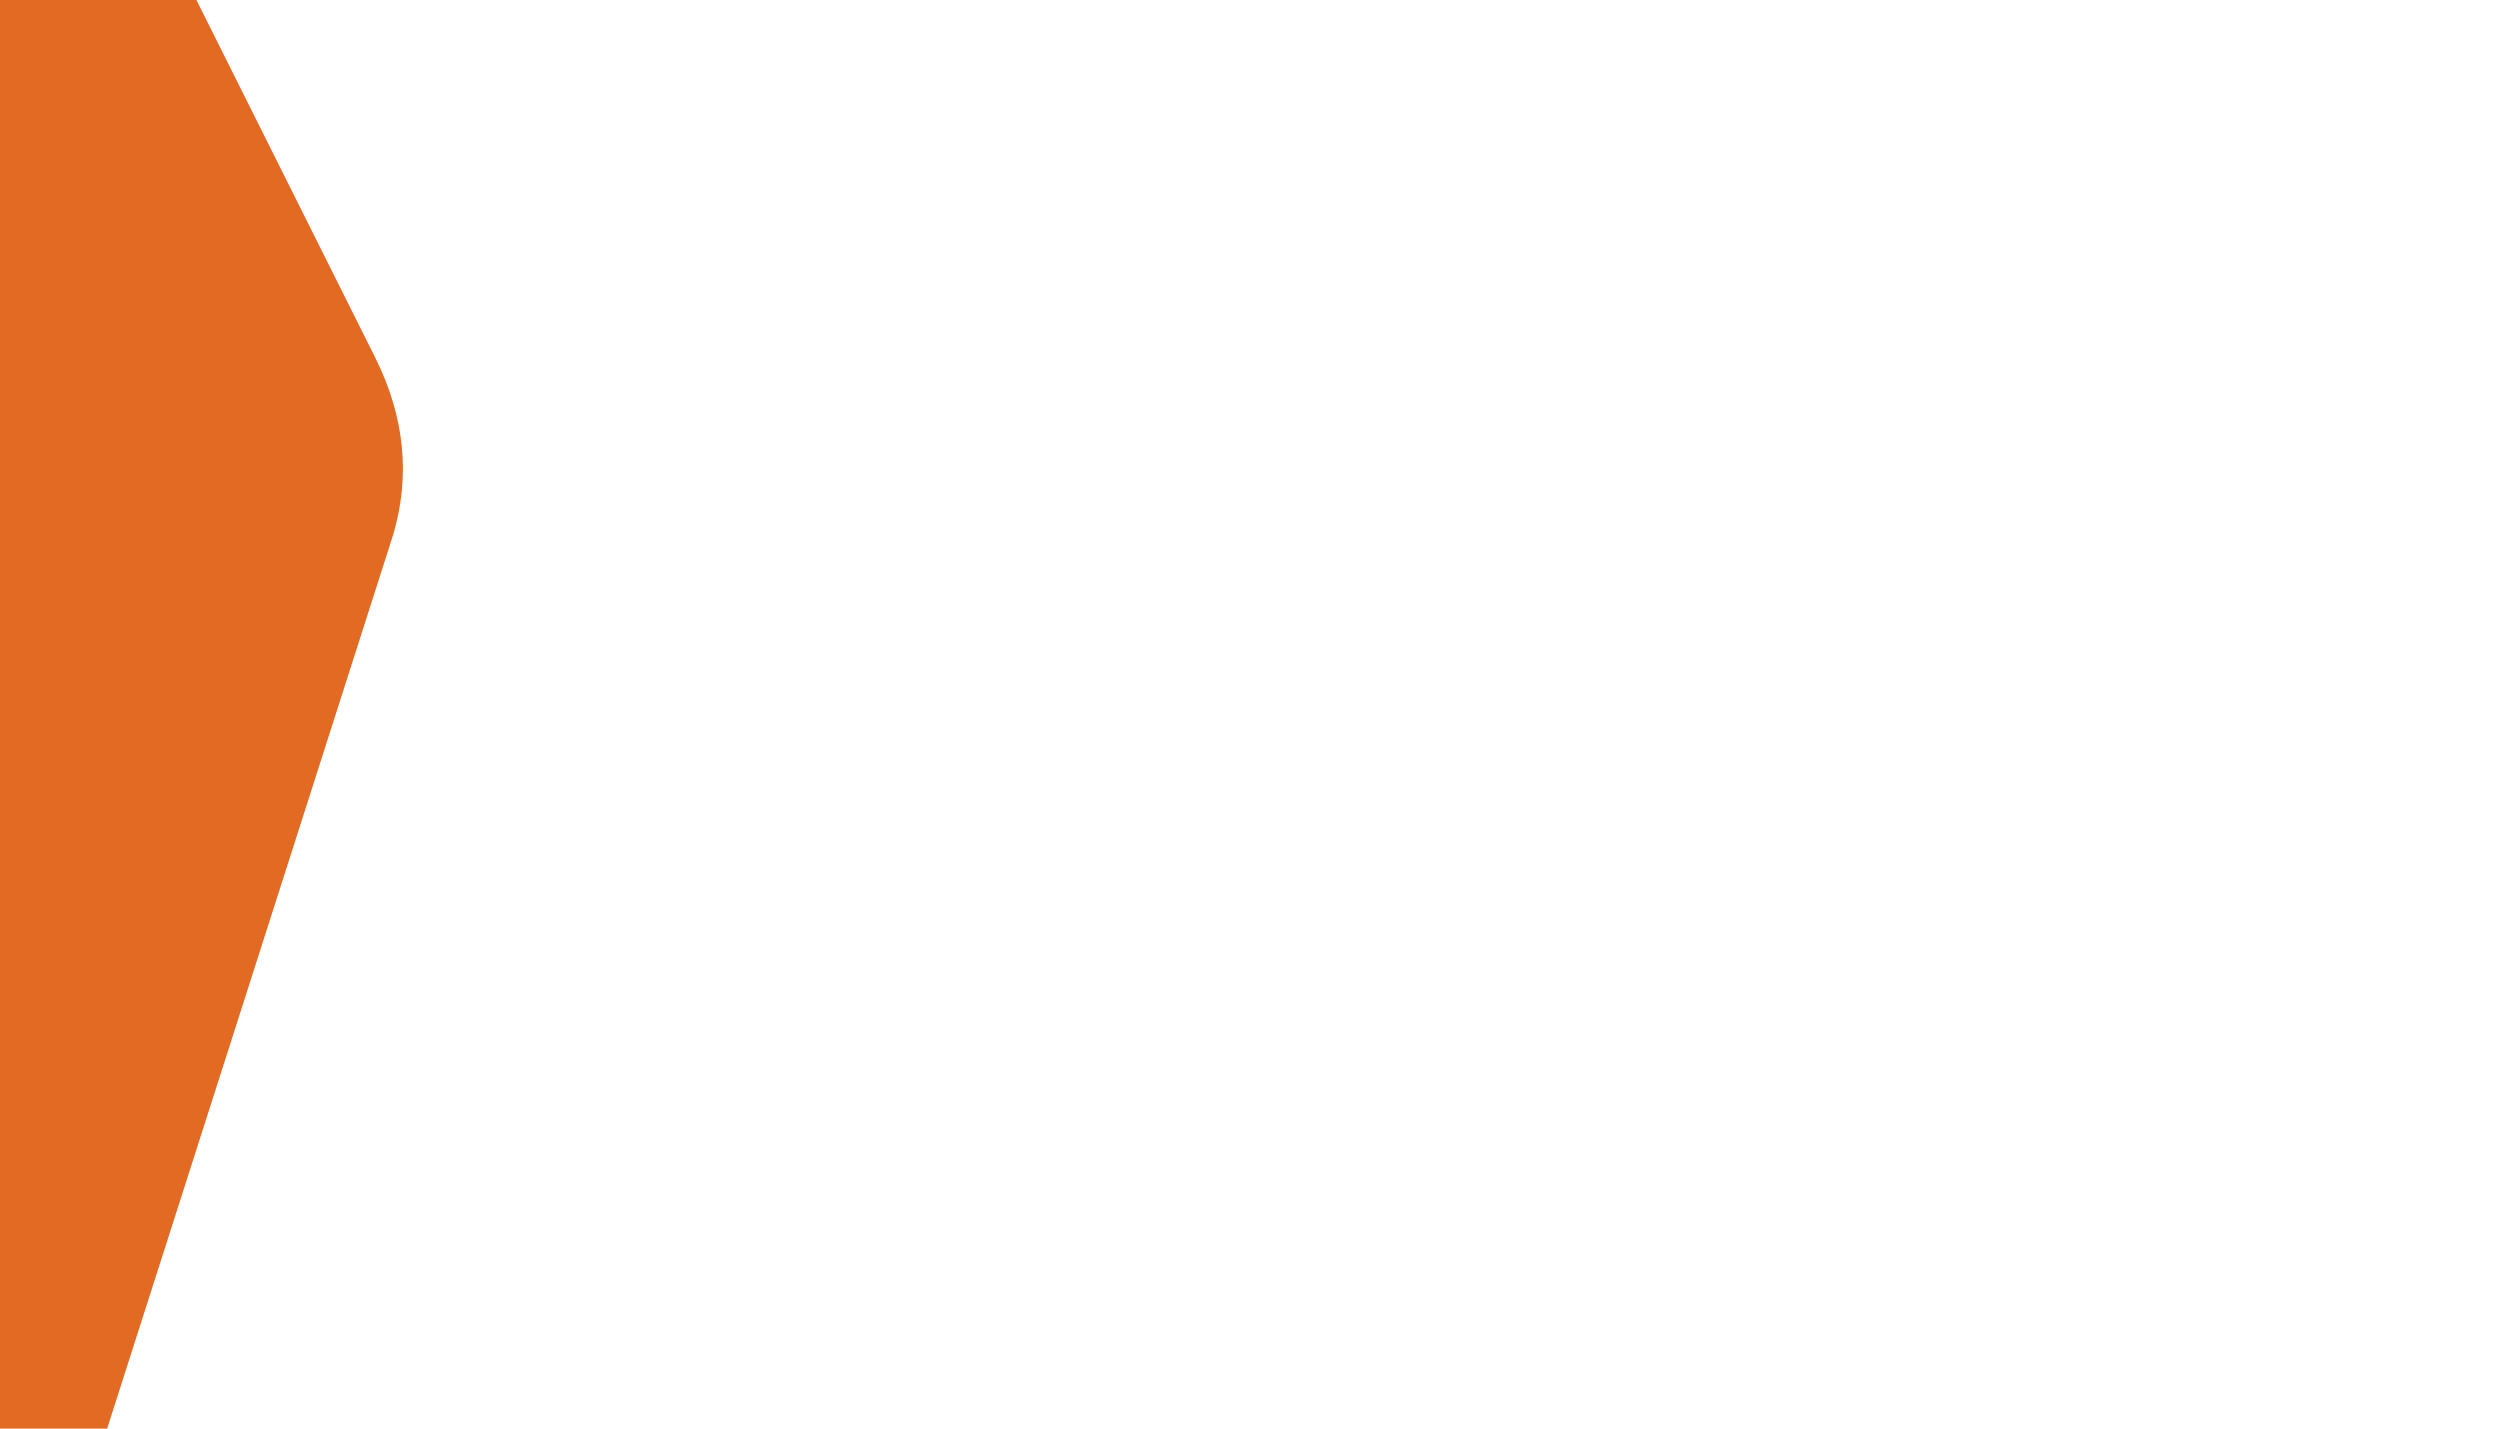 <svg xmlns="http://www.w3.org/2000/svg" width="28" height="16" fill="rgb(226, 106, 34)" viewBox="-2 0 28 16">
  <!-- 8.5 C 5.1 8 5.1 8 5 7.5 -->
  <path d="M 3 0 L -2 0 L -2 16 L 2 16 L 5.2 6 Q 5.5 5 5 4 Z" transform="matrix(1,0,0,1,-2.8,0)" />
</svg>